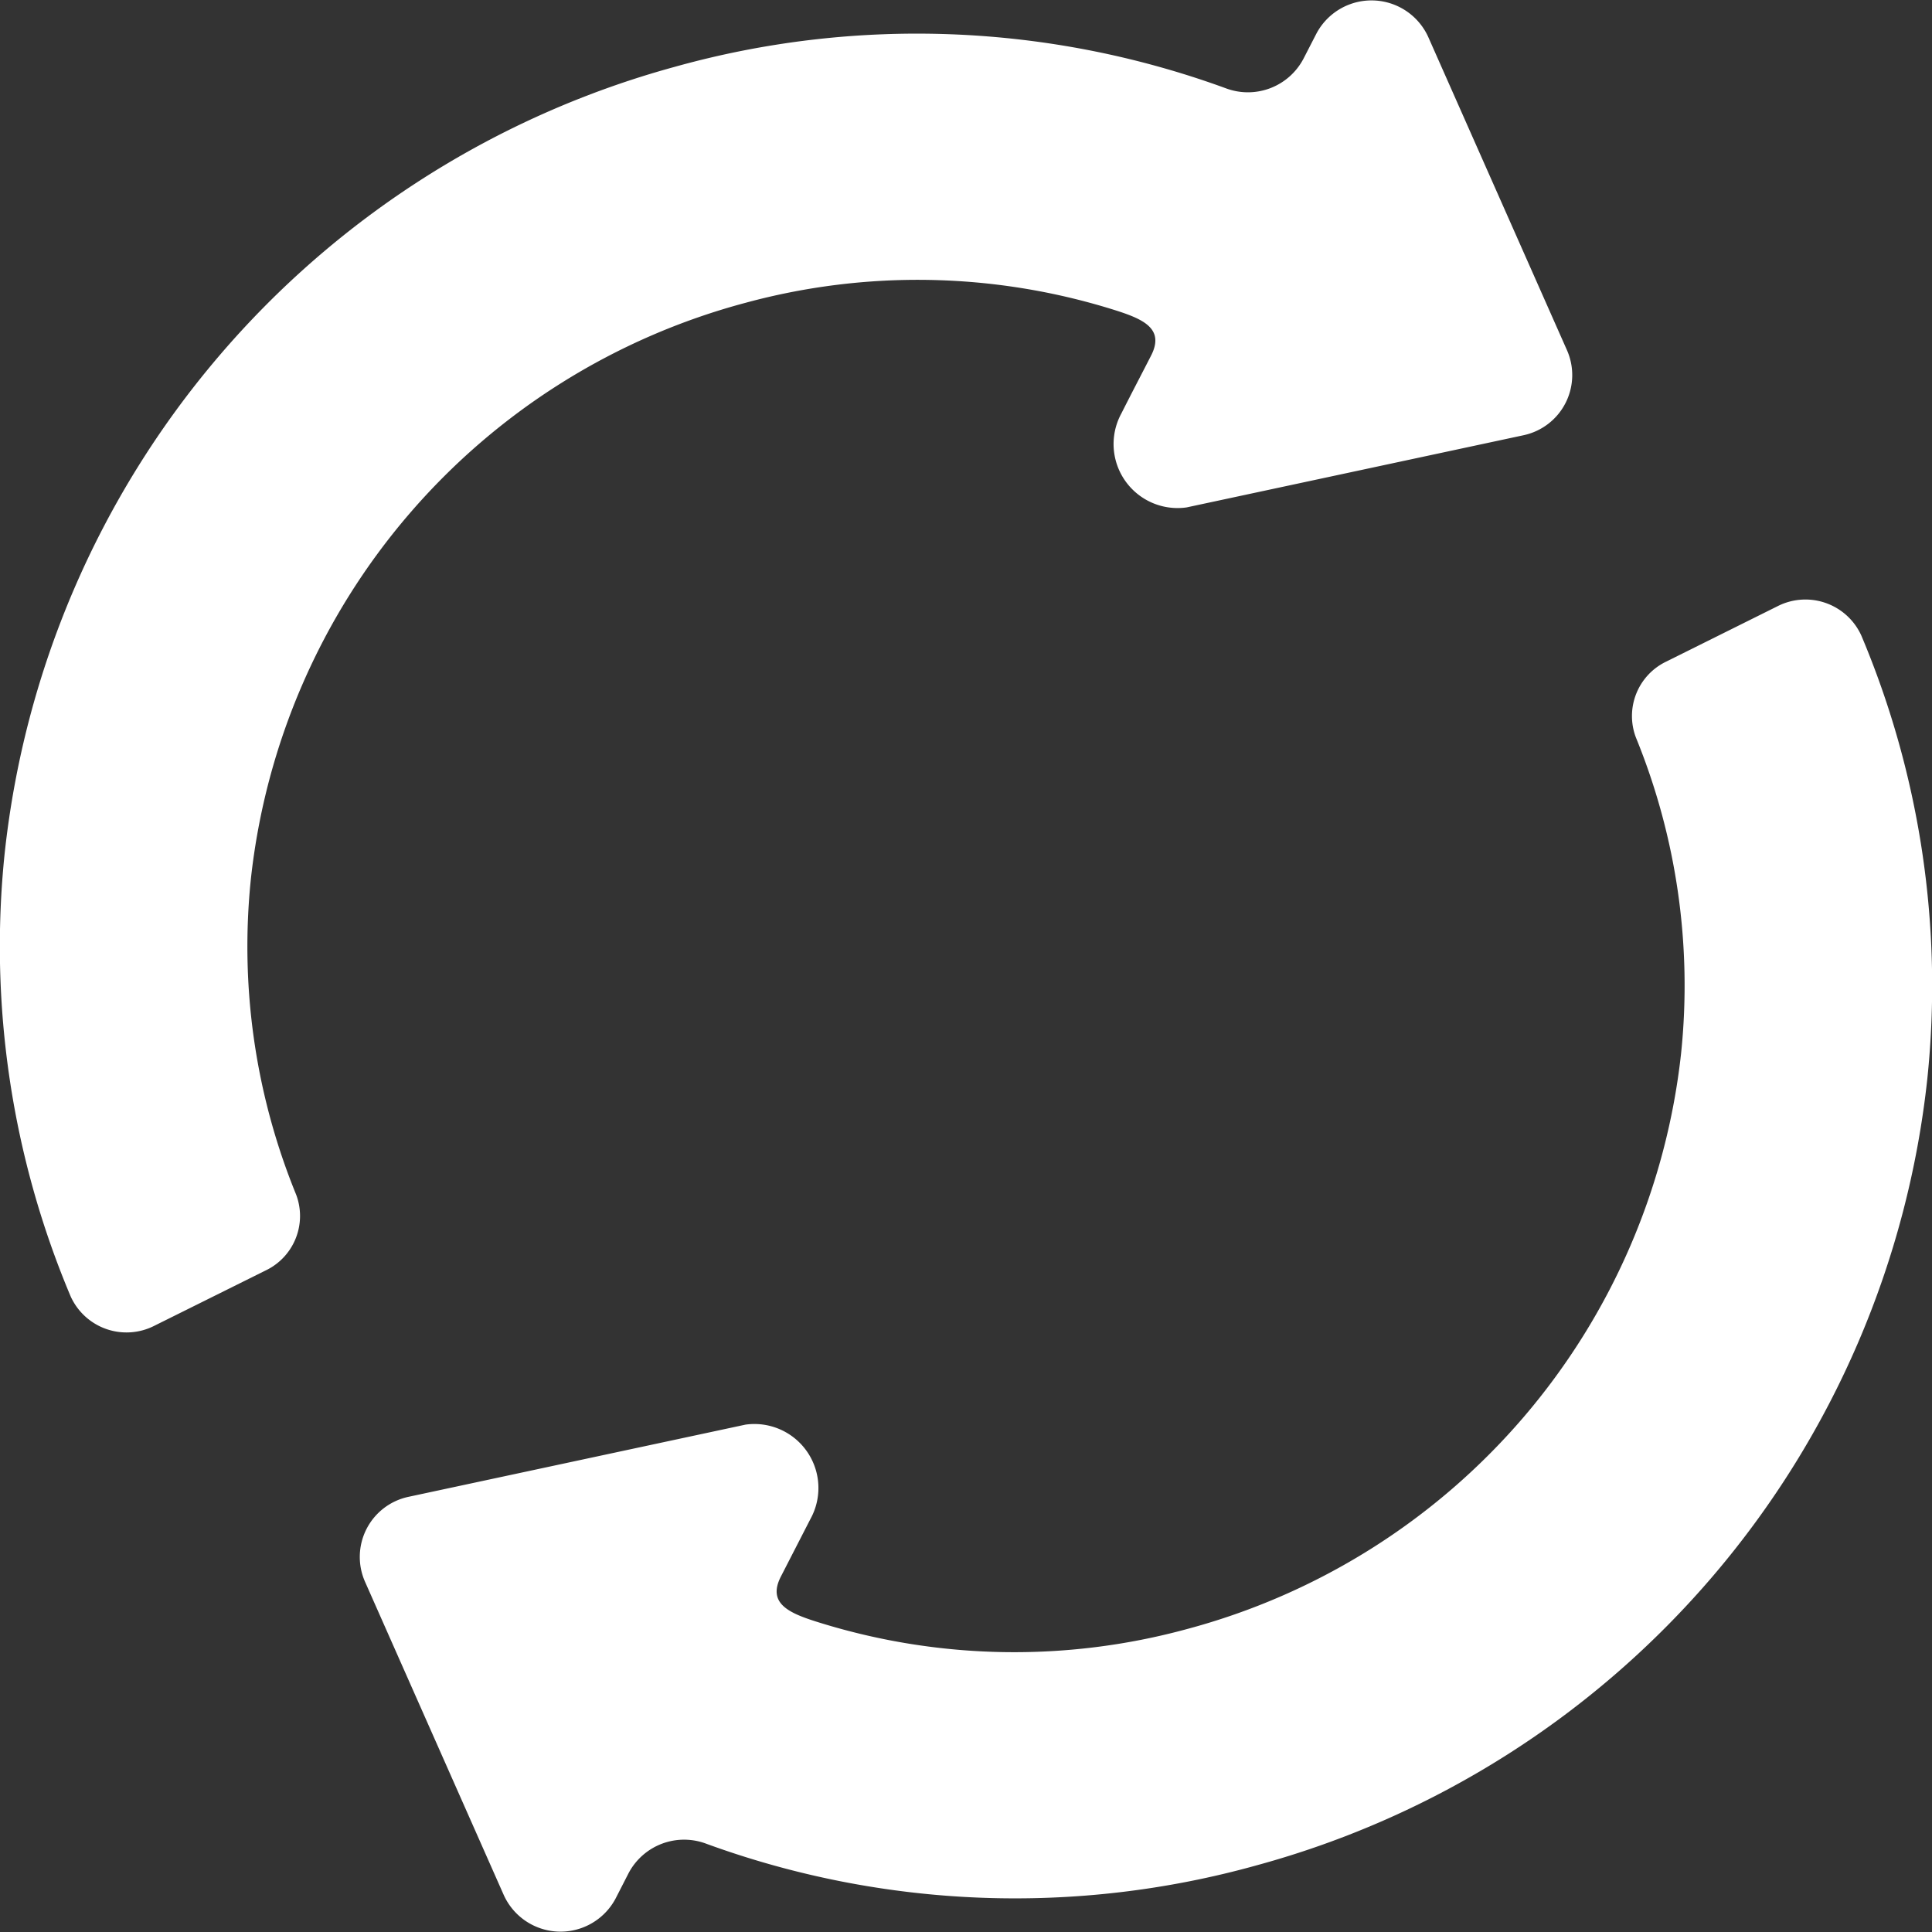 <svg xmlns="http://www.w3.org/2000/svg" width="31" height="31" viewBox="0 0 31 31">
  <rect x="0" y="0" width="31" height="31" fill="#333333" stroke="none"/>
  <path id="Icon_20_" d="M549.143,630.619l-2.228-5.03a1,1,0,0,0-1.792-.051l-.21.408a1.007,1.007,0,0,1-1.248.469,14.444,14.444,0,0,0-8.844-.341A14.715,14.715,0,0,0,524.074,638.7a14.453,14.453,0,0,0,1.059,7.1.984.984,0,0,0,1.347.471l1.781-.885a.969.969,0,0,0,.491-1.217,10.524,10.524,0,0,1-.726-5.071,10.775,10.775,0,0,1,7.939-9.24,10.541,10.541,0,0,1,5.866.1c.489.151.87.3.637.751-.127.249-.3.578-.475.925a1.027,1.027,0,0,0,1.045,1.508l5.406-1.158A.987.987,0,0,0,549.143,630.619ZM529.857,650.38l2.228,5.031a1,1,0,0,0,1.793.051l.209-.408a1.007,1.007,0,0,1,1.249-.469,14.441,14.441,0,0,0,8.843.341A14.715,14.715,0,0,0,554.926,642.3a14.45,14.45,0,0,0-1.059-7.1.985.985,0,0,0-1.347-.472l-1.781.886a.969.969,0,0,0-.491,1.217,10.524,10.524,0,0,1,.726,5.071,10.774,10.774,0,0,1-7.939,9.24,10.532,10.532,0,0,1-5.866-.1c-.489-.15-.87-.3-.637-.75l.475-.925a1.027,1.027,0,0,0-1.045-1.508l-5.406,1.158A.986.986,0,0,0,529.857,650.38Z" transform="translate(-524 -625)" fill="#fff"/>
</svg>
